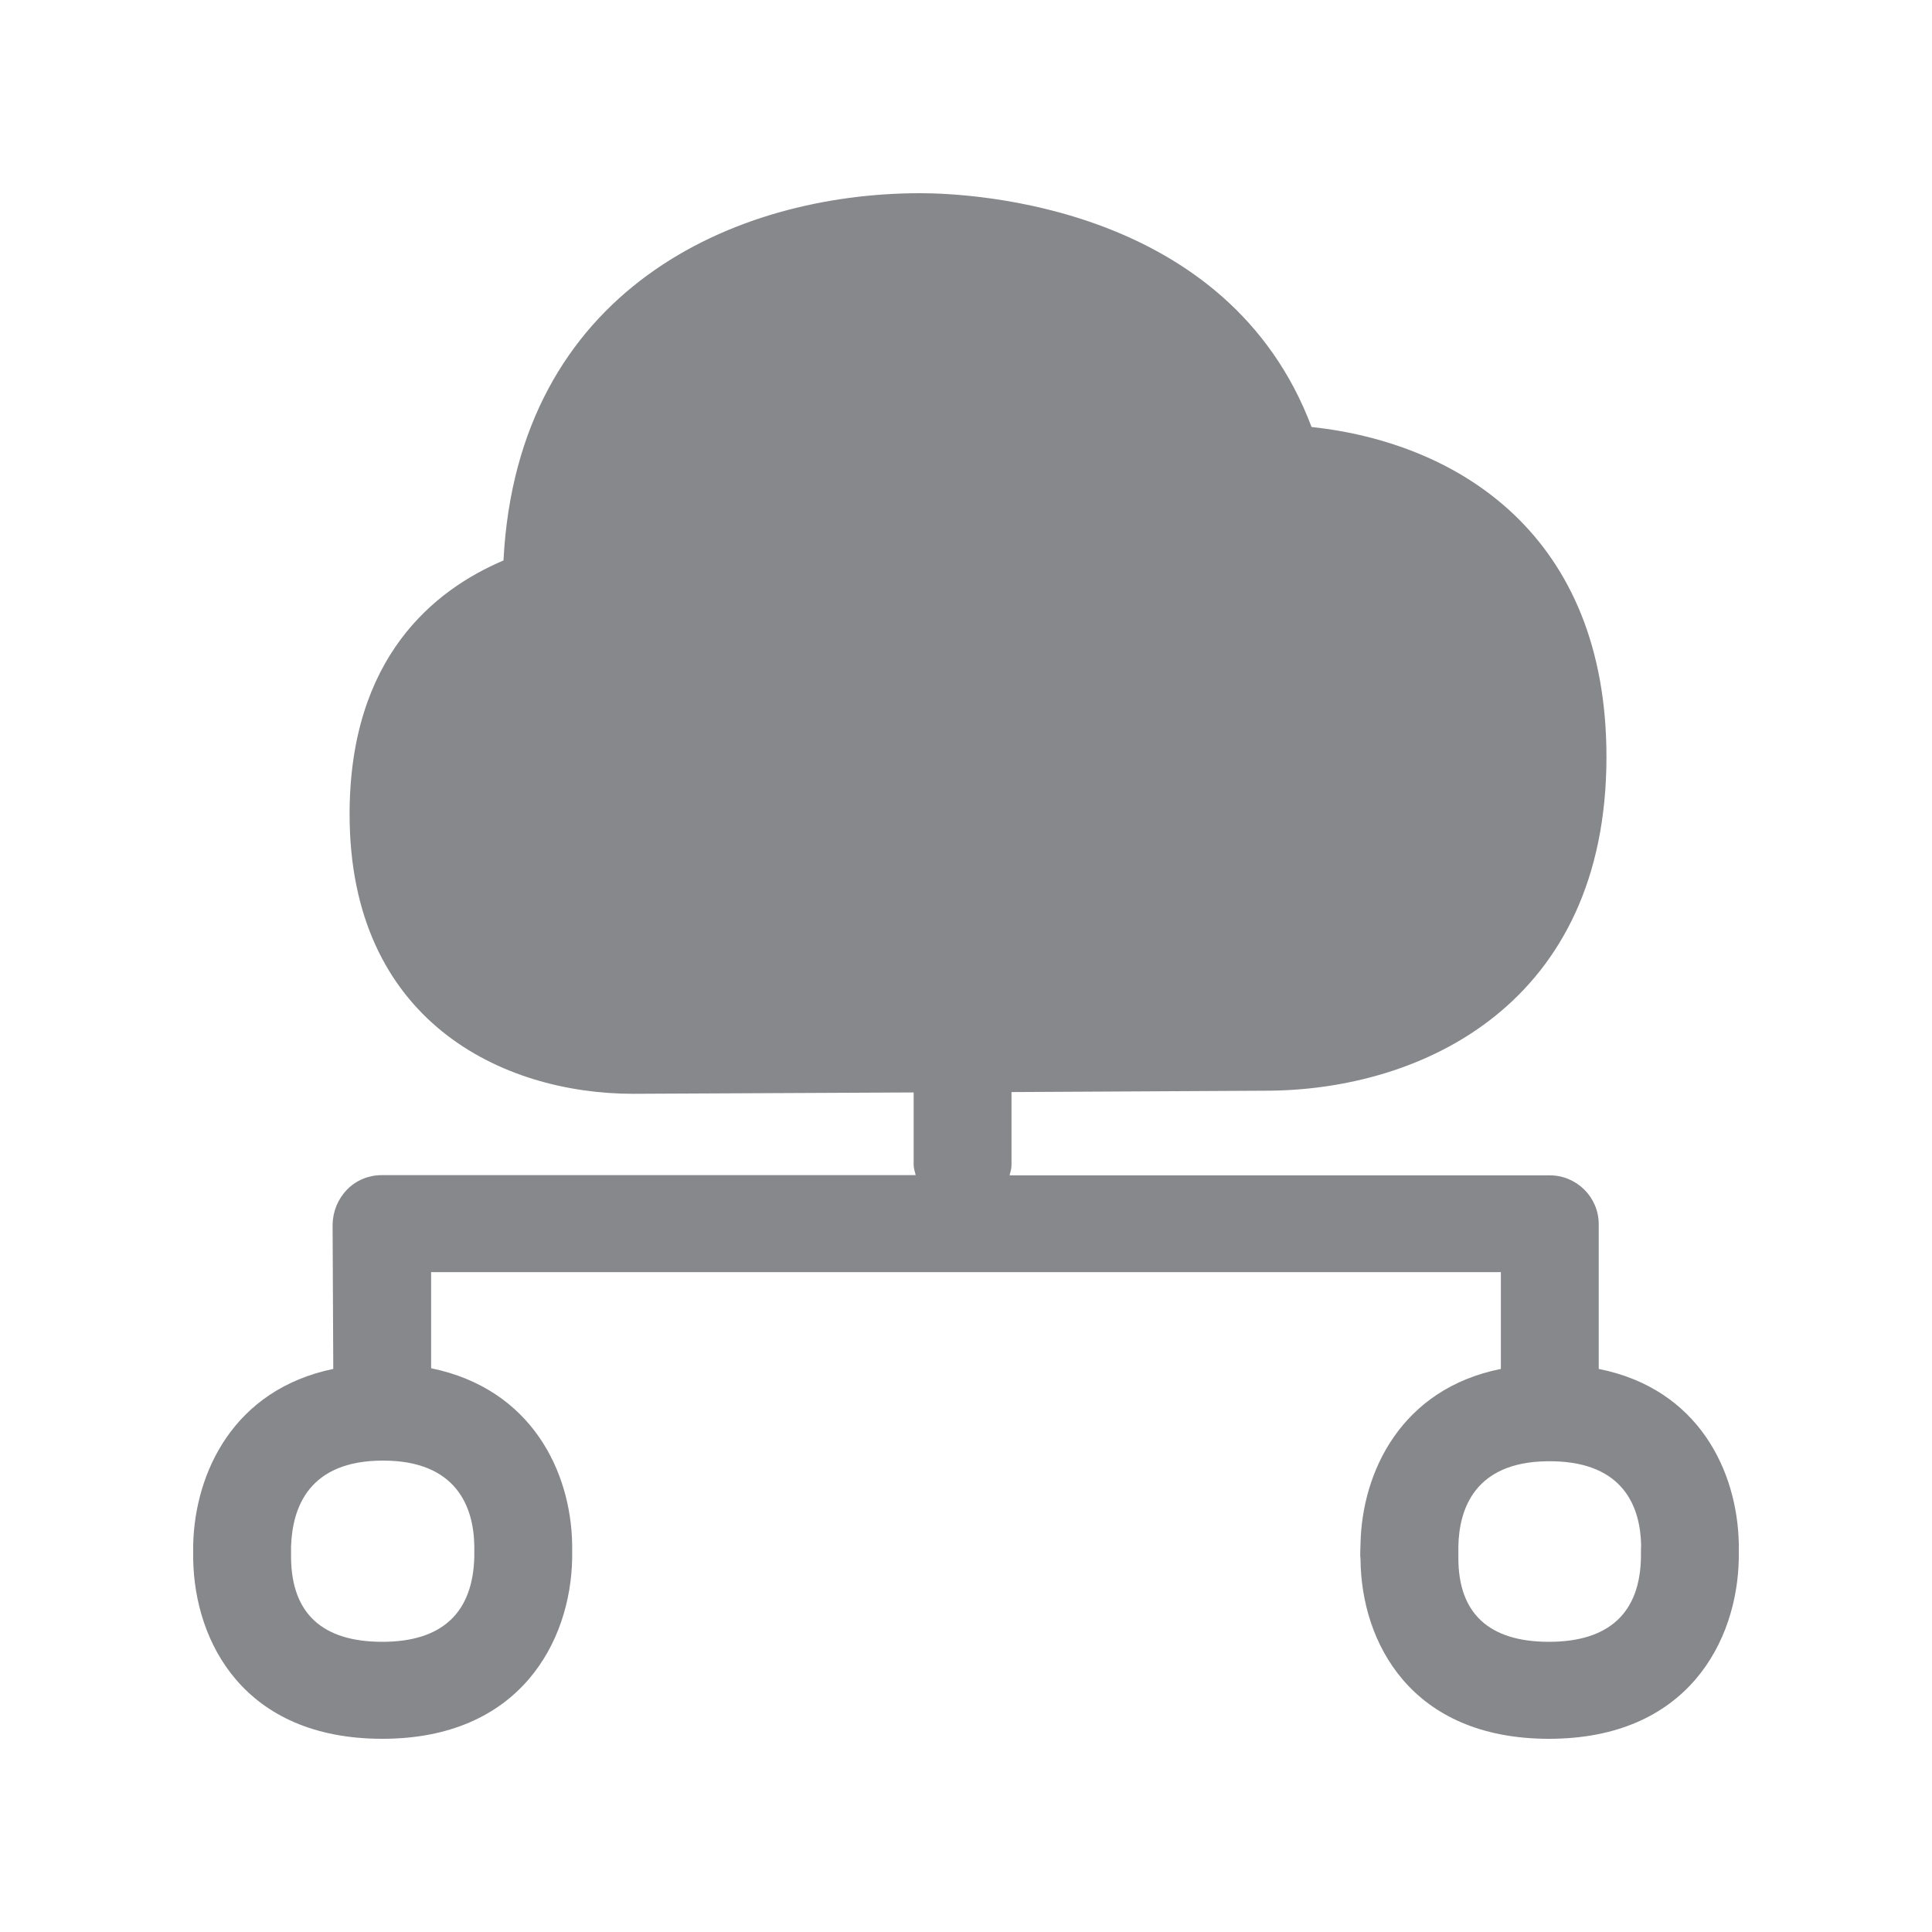 <svg width="20" height="20" viewBox="0 0 20 20" fill="none" xmlns="http://www.w3.org/2000/svg">
<path fill-rule="evenodd" clip-rule="evenodd" d="M16.987 16.115C16.98 16.695 16.657 16.996 16.035 16.996C15.414 16.996 15.097 16.702 15.097 16.129V16.008C15.104 15.614 15.273 15.138 16.01 15.127H16.076C16.814 15.141 16.982 15.607 16.989 16.001C16.987 16.001 16.987 16.115 16.987 16.115ZM4.91 16.001V16.115C4.896 16.695 4.577 16.996 3.958 16.996C3.336 16.996 3.02 16.702 3.013 16.129V16.008C3.027 15.607 3.195 15.12 3.965 15.12C4.727 15.12 4.903 15.601 4.91 16.001ZM16.55 14.171V12.668C16.547 12.39 16.32 12.167 16.042 12.167H10.451C10.46 12.133 10.471 12.099 10.471 12.06V11.305L13.098 11.291C14.724 11.291 16.63 10.389 16.63 7.835C16.63 5.549 15.111 4.586 13.577 4.42C12.714 2.127 10.068 2 9.526 2C7.596 2 5.356 3.002 5.212 5.802C4.497 6.105 3.619 6.804 3.619 8.429C3.619 10.569 5.199 11.323 6.555 11.323L9.458 11.309V12.058C9.458 12.099 9.472 12.131 9.479 12.165H3.951C3.817 12.165 3.689 12.217 3.594 12.313C3.5 12.409 3.446 12.538 3.443 12.675L3.45 14.171C2.419 14.385 2.02 15.241 2 15.983V16.142C2.014 16.998 2.526 18 3.958 18C5.383 18 5.909 16.991 5.923 16.131V15.983C5.909 15.234 5.504 14.378 4.463 14.164V13.169H15.537V14.171C14.503 14.378 14.098 15.241 14.084 15.983C14.084 16.029 14.077 16.09 14.084 16.142C14.091 16.998 14.603 18 16.035 18C17.467 18 17.986 16.991 18 16.131V15.983C17.986 15.234 17.588 14.378 16.55 14.171Z" fill="#86888C"/>
</svg>
